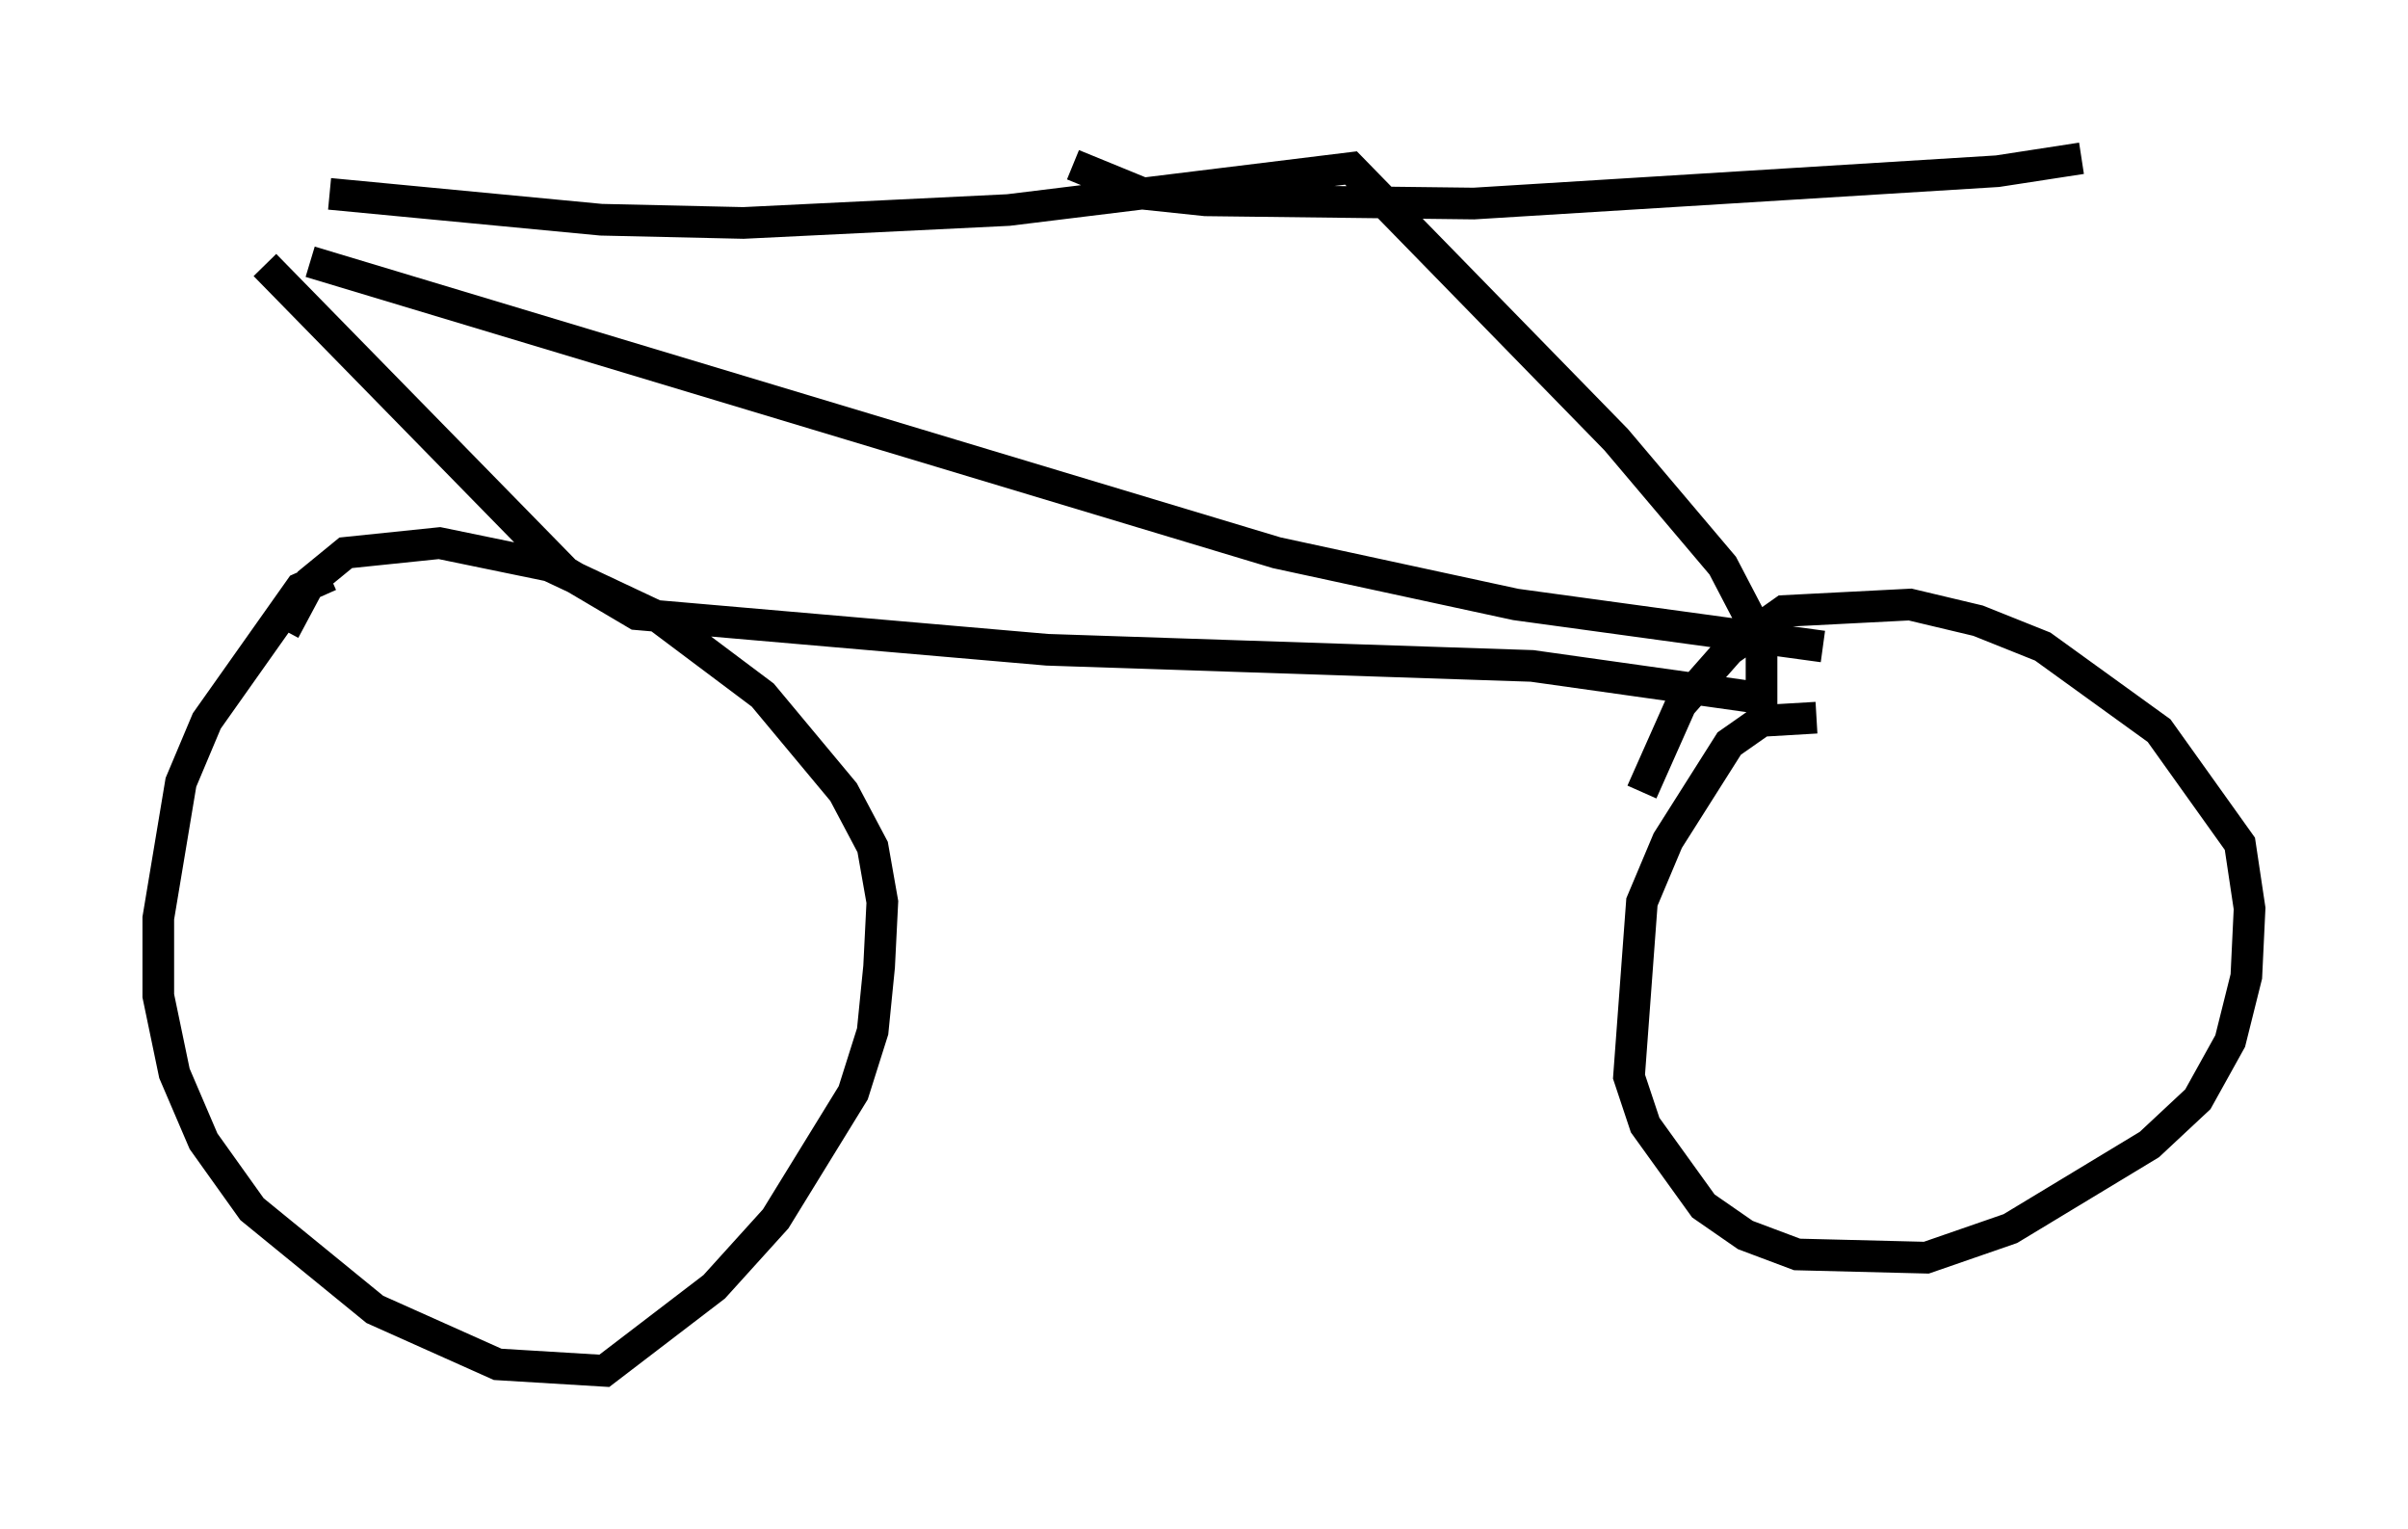 <?xml version="1.0" encoding="utf-8" ?>
<svg baseProfile="full" height="48.282" version="1.1" width="76.049" xmlns="http://www.w3.org/2000/svg" xmlns:ev="http://www.w3.org/2001/xml-events" xmlns:xlink="http://www.w3.org/1999/xlink"><defs /><rect fill="white" height="48.282" width="76.049" x="0" y="0" /><path d="M11.329, 19.088 m-0.919, -0.919 l-0.919, 0.408 -2.96, 4.185 l-0.817, 1.94 -0.715, 4.288 l0.0, 2.45 0.51, 2.45 l0.919, 2.144 1.531, 2.144 l3.879, 3.165 3.879, 1.735 l3.369, 0.204 3.471, -2.654 l1.94, -2.144 2.45, -3.981 l0.613, -1.94 0.204, -2.042 l0.102, -2.042 -0.306, -1.735 l-0.919, -1.735 -2.552, -3.063 l-3.267, -2.45 -3.471, -1.633 l-3.471, -0.715 -2.96, 0.306 l-1.123, 0.919 -0.817, 1.531 m48.388, 2.756 l-1.735, 0.102 -1.021, 0.715 l-1.94, 3.063 -0.817, 1.94 l-0.408, 5.513 0.51, 1.531 l1.838, 2.552 1.327, 0.919 l1.633, 0.613 4.083, 0.102 l2.654, -0.919 4.39, -2.654 l1.531, -1.429 1.021, -1.838 l0.51, -2.042 0.102, -2.144 l-0.306, -2.042 -2.552, -3.573 l-3.675, -2.654 -2.042, -0.817 l-2.144, -0.51 -3.981, 0.204 l-1.735, 1.225 -1.531, 1.735 l-1.225, 2.756 m-43.488, -16.64 l9.494, 9.698 2.246, 1.327 l12.965, 1.123 15.313, 0.51 l7.248, 1.021 0.0, -1.838 l-1.225, -2.348 -3.369, -3.981 l-8.371, -8.575 -10.821, 1.327 l-8.371, 0.408 -4.492, -0.102 l-8.575, -0.817 m-0.613, 2.144 l30.523, 9.188 7.554, 1.633 l9.698, 1.327 m-23.684, -15.211 l2.246, 0.919 1.94, 0.204 l8.473, 0.102 16.538, -1.021 l2.654, -0.408 " fill="none" stroke="black" stroke-width="1" /></svg>